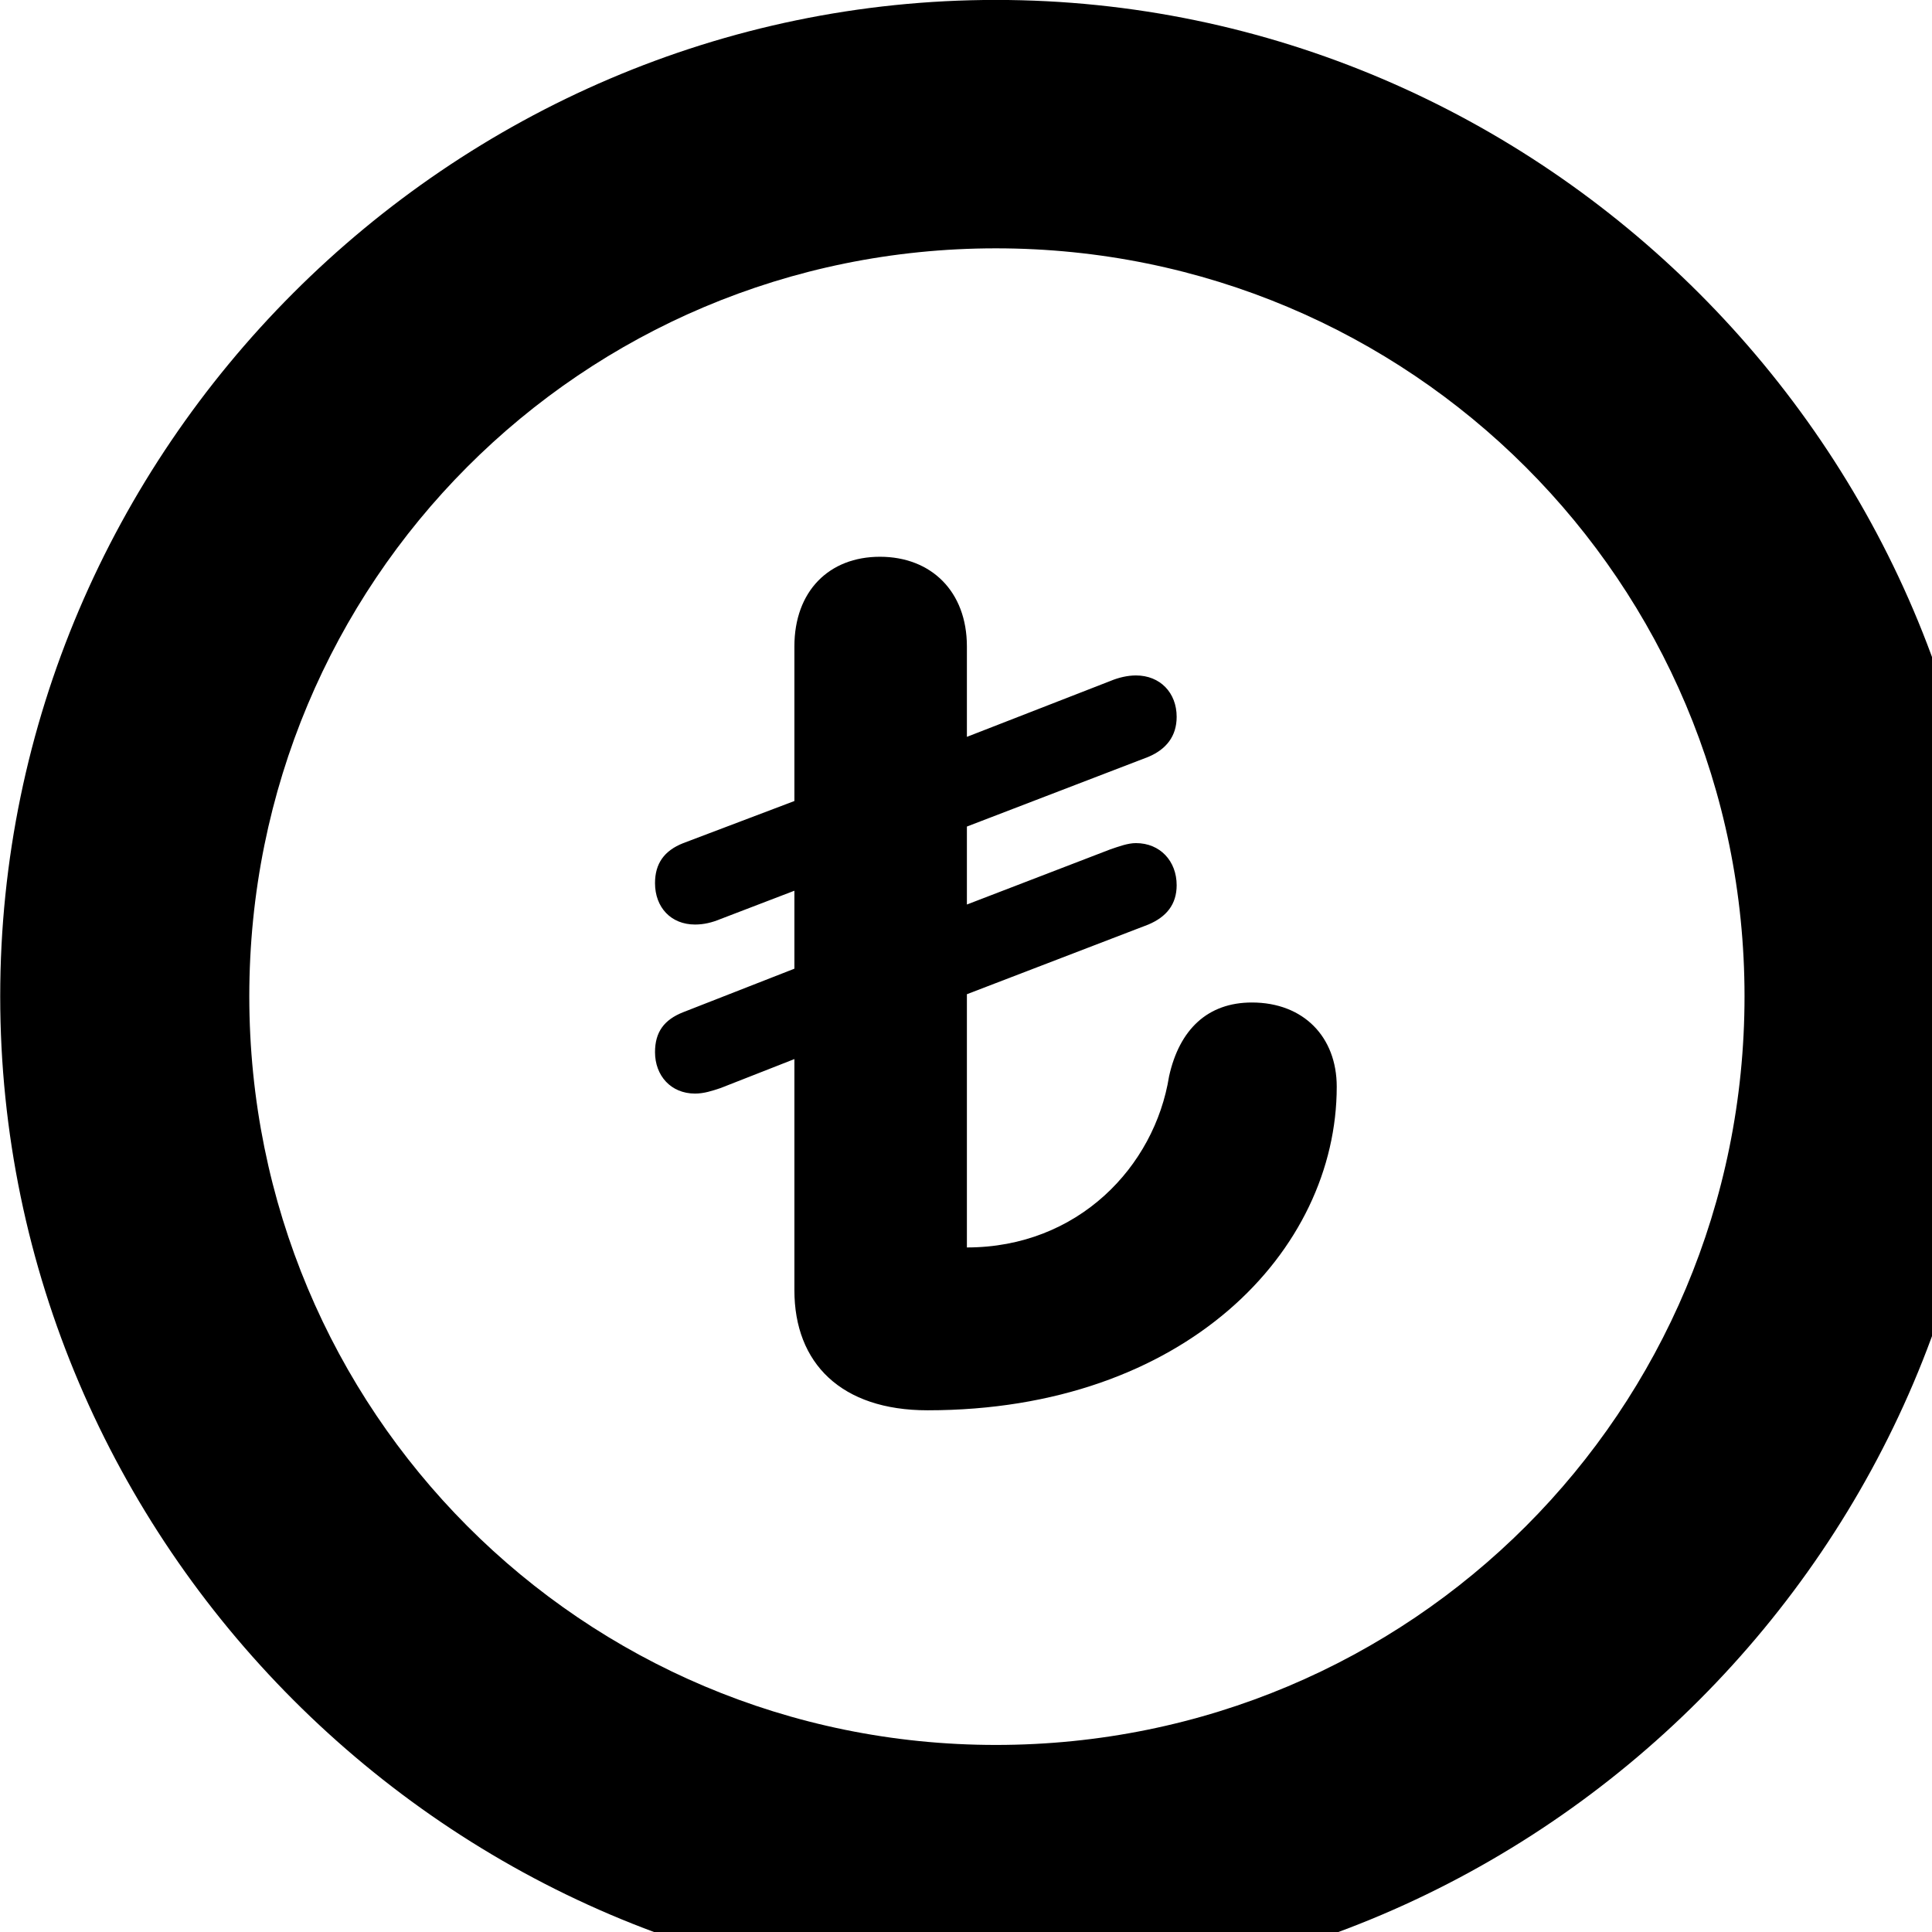 <svg xmlns="http://www.w3.org/2000/svg" viewBox="0 0 28 28" width="28" height="28">
  <path d="M14.433 28.889C22.363 28.889 28.873 22.369 28.873 14.439C28.873 6.519 22.353 -0.001 14.433 -0.001C6.513 -0.001 0.003 6.519 0.003 14.439C0.003 22.369 6.523 28.889 14.433 28.889ZM14.433 25.289C8.433 25.289 3.613 20.449 3.613 14.439C3.613 8.439 8.423 3.599 14.433 3.599C20.443 3.599 25.283 8.439 25.283 14.439C25.283 20.449 20.453 25.289 14.433 25.289ZM13.443 20.439C17.173 20.439 19.373 18.129 19.373 15.749C19.373 15.029 18.893 14.529 18.143 14.529C17.503 14.529 17.093 14.919 16.943 15.599C16.733 16.909 15.623 18.079 14.013 18.079V14.409L16.643 13.399C16.903 13.289 17.053 13.109 17.053 12.829C17.053 12.479 16.813 12.219 16.463 12.219C16.343 12.219 16.213 12.269 16.093 12.309L14.013 13.109V11.979L16.643 10.969C16.903 10.859 17.053 10.669 17.053 10.389C17.053 10.039 16.813 9.789 16.463 9.789C16.343 9.789 16.213 9.819 16.093 9.869L14.013 10.679V9.369C14.013 8.569 13.493 8.069 12.753 8.069C12.013 8.069 11.513 8.569 11.513 9.369V11.609L9.903 12.219C9.623 12.329 9.493 12.519 9.493 12.799C9.493 13.149 9.723 13.399 10.073 13.399C10.203 13.399 10.323 13.369 10.443 13.319L11.513 12.909V14.039L9.903 14.669C9.623 14.779 9.493 14.959 9.493 15.249C9.493 15.589 9.723 15.849 10.073 15.849C10.203 15.849 10.323 15.809 10.443 15.769L11.513 15.349V18.699C11.513 19.759 12.193 20.439 13.443 20.439Z" />
</svg>